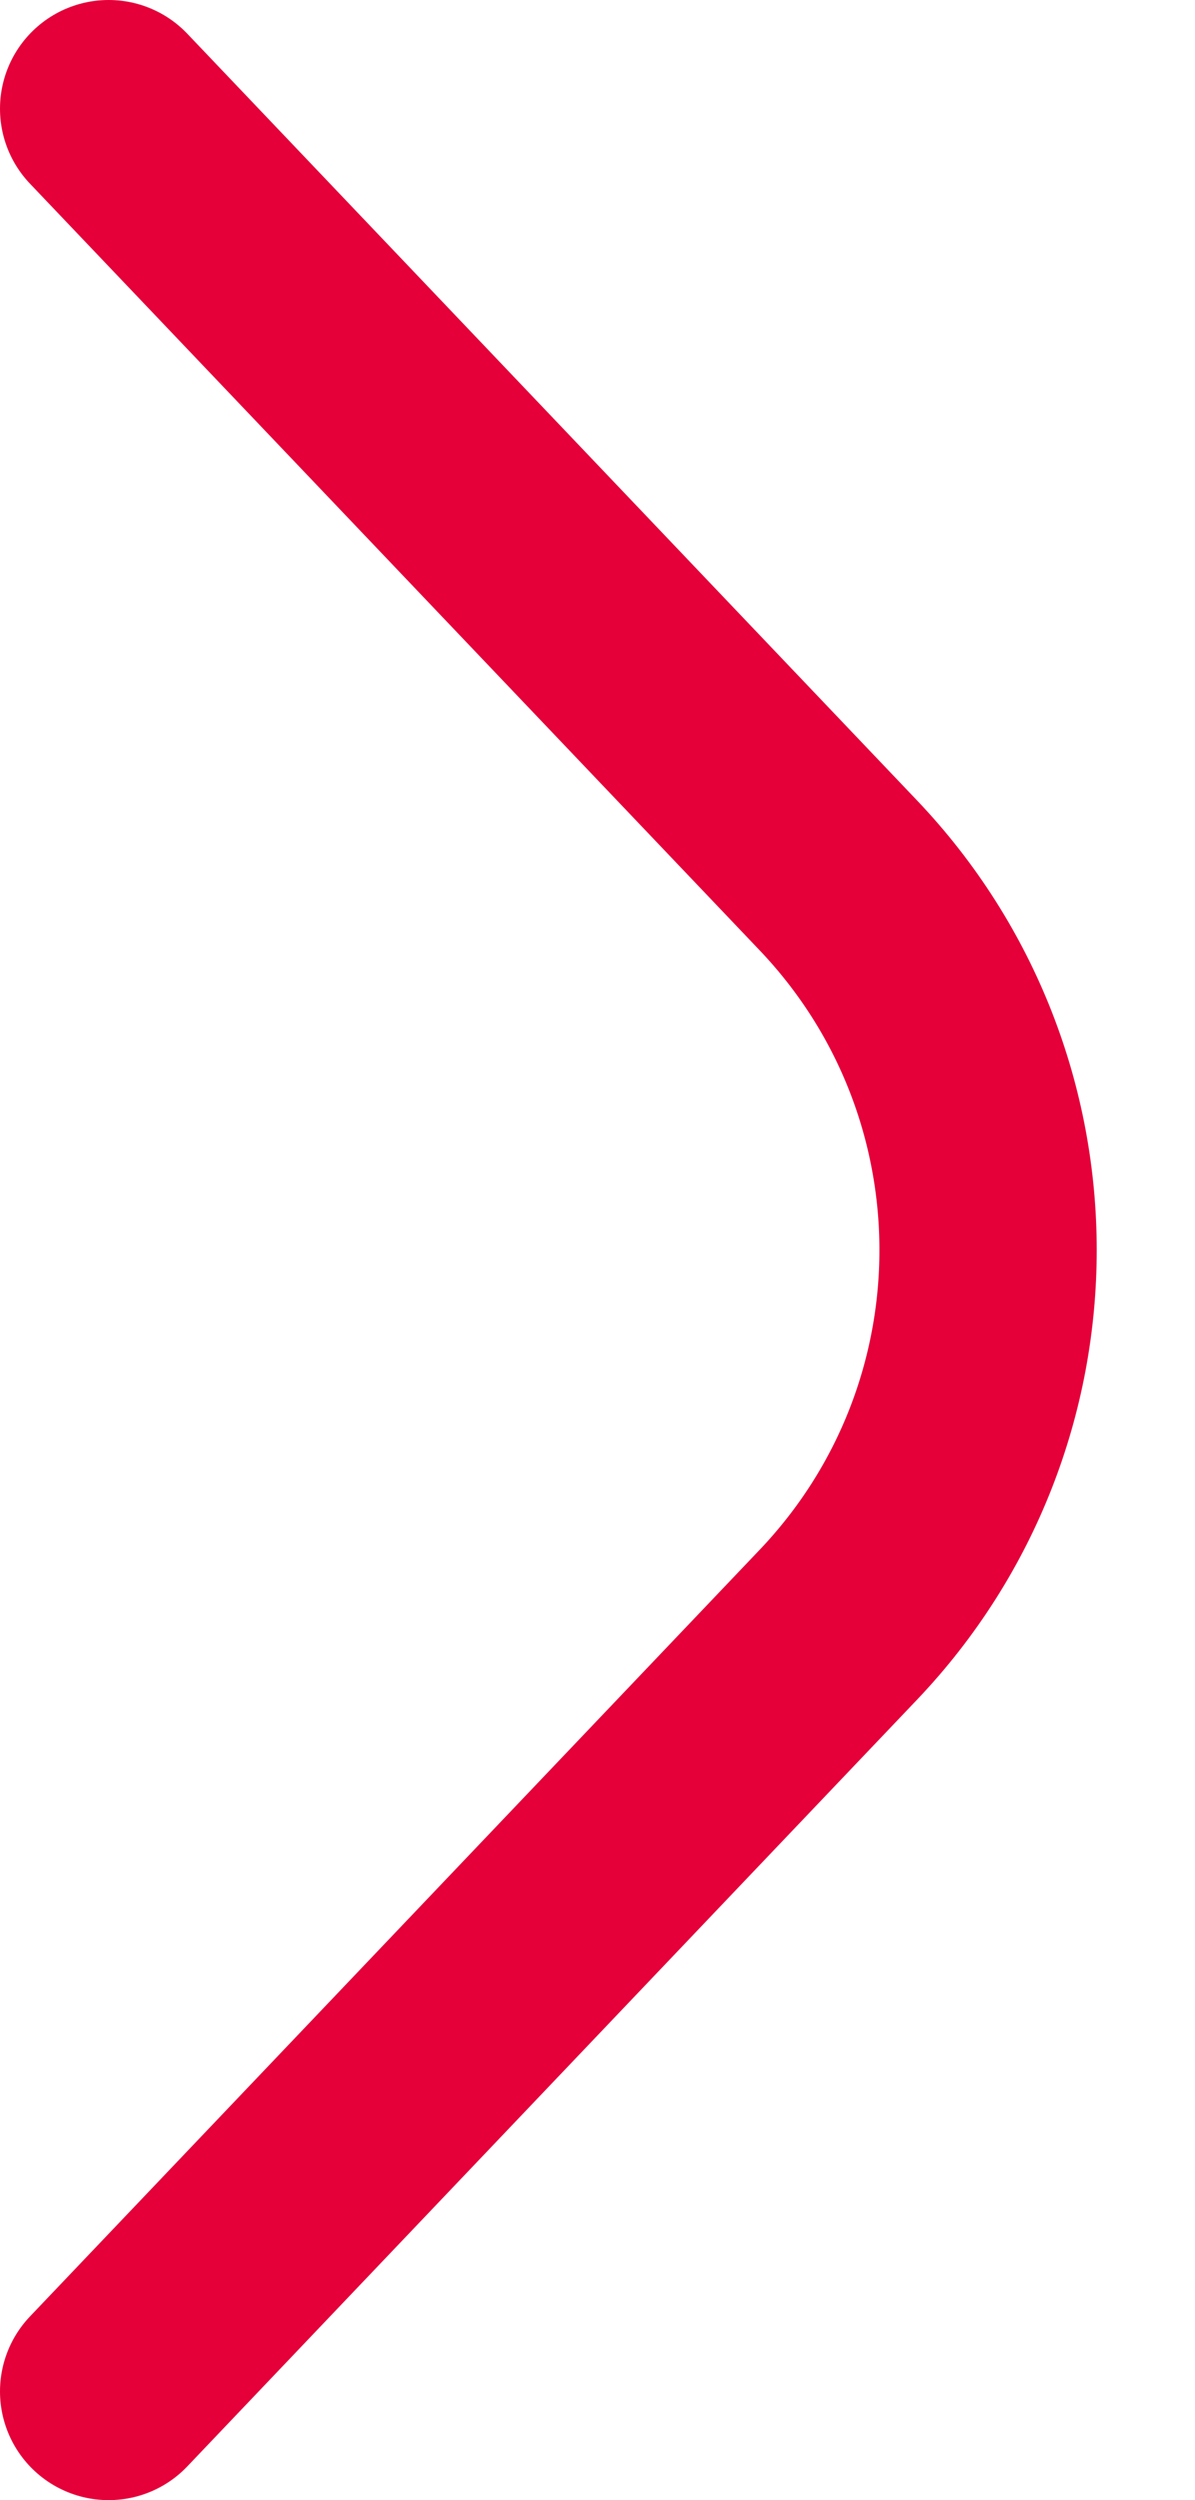 <?xml version="1.0" encoding="UTF-8"?>
<svg width="11px" height="23px" viewBox="0 0 11 23" version="1.1" xmlns="http://www.w3.org/2000/svg" xmlns:xlink="http://www.w3.org/1999/xlink">
    <!-- Generator: sketchtool 49.1 (51147) - http://www.bohemiancoding.com/sketch -->
    <title>7C178DC1-0153-4837-B1DA-BA318E817A05</title>
    <desc>Created with sketchtool.</desc>
    <defs></defs>
    <g id="Écrans" stroke="none" stroke-width="1" fill="none" fill-rule="evenodd" stroke-linecap="round" stroke-linejoin="round">
        <g id="PassCulture-v0rc-tunnel0-date-cal" transform="translate(-323, -296)" stroke="#E60039" stroke-width="2">
            <g id="box" transform="translate(-176, -238)">
                <g id="Content-[36v]" transform="translate(200, 428)">
                    <g id="date-grp">
                        <g id="Calendar" transform="translate(1, 82)">
                            <g id="ICONS/ico-next-S-Copy" transform="translate(280, 13)">
                                <path d="M13.5,27.5 L20.552,20.784 C22.483,18.945 25.517,18.945 27.448,20.784 L34.5,27.5" id="Rectangle-4-Copy" transform="translate(24, 22.5) rotate(-270) translate(-24, -22.5) "></path>
                            </g>
                        </g>
                    </g>
                </g>
            </g>
        </g>
    </g>
</svg>